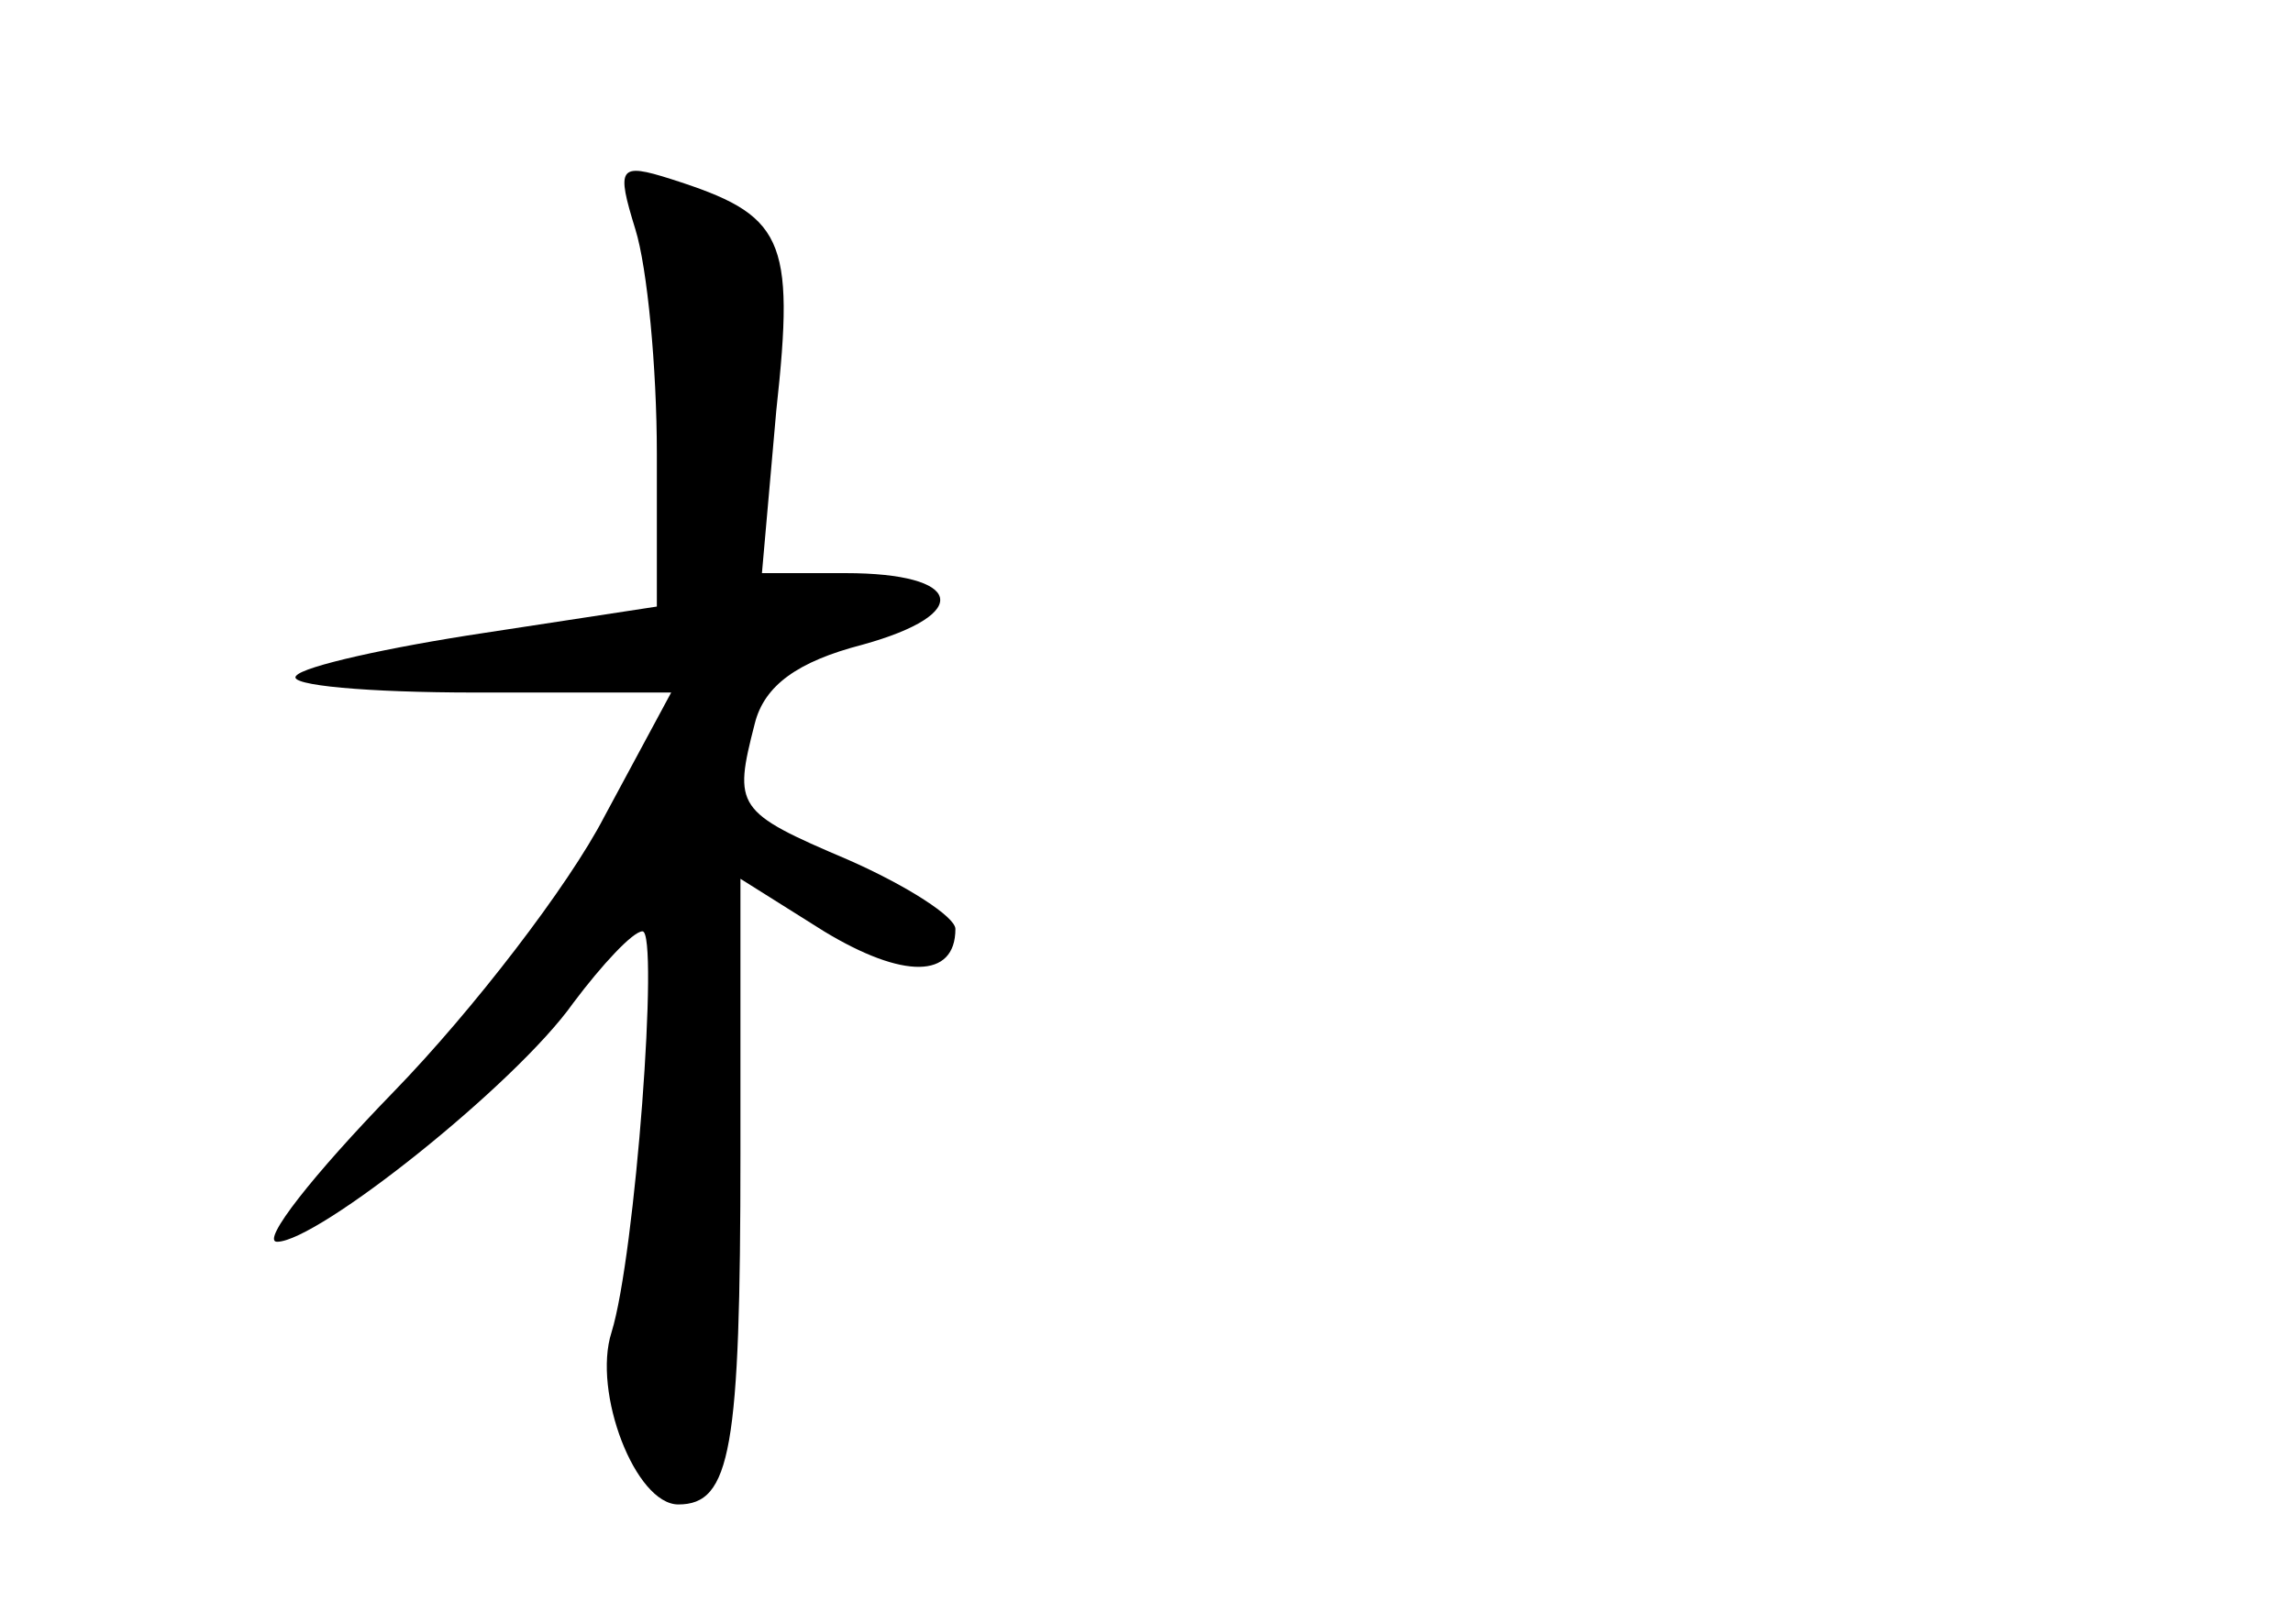 <?xml version="1.0" standalone="no"?>
<!DOCTYPE svg PUBLIC "-//W3C//DTD SVG 20010904//EN"
 "http://www.w3.org/TR/2001/REC-SVG-20010904/DTD/svg10.dtd">
<svg version="1.0" xmlns="http://www.w3.org/2000/svg"
 width="96pt" height="68pt" viewBox="0 0 96 68"
 preserveAspectRatio="xMidYMid meet">
<g transform="translate(0,68) scale(0.1,-0.1)"
fill="#000000" stroke="none">
<path d="M266 584 c5 -16 9 -58 9 -94 l0 -64 -72 -11 c-40 -6 -76 -14 -79 -18
-4 -4 30 -7 75 -7 l82 0 -28 -52 c-15 -29 -55 -81 -88 -115 -34 -35 -56 -63
-49 -63 17 0 100 66 124 100 12 16 25 30 29 30 7 0 -3 -136 -13 -168 -8 -25
10 -72 28 -72 22 0 26 23 26 147 l0 115 35 -22 c33 -20 55 -20 55 1 0 5 -20
18 -45 29 -47 20 -48 22 -39 57 4 16 18 26 45 33 47 13 42 30 -7 30 l-35 0 6
68 c8 73 3 82 -44 97 -22 7 -23 5 -15 -21z"/>
</g>
</svg>
